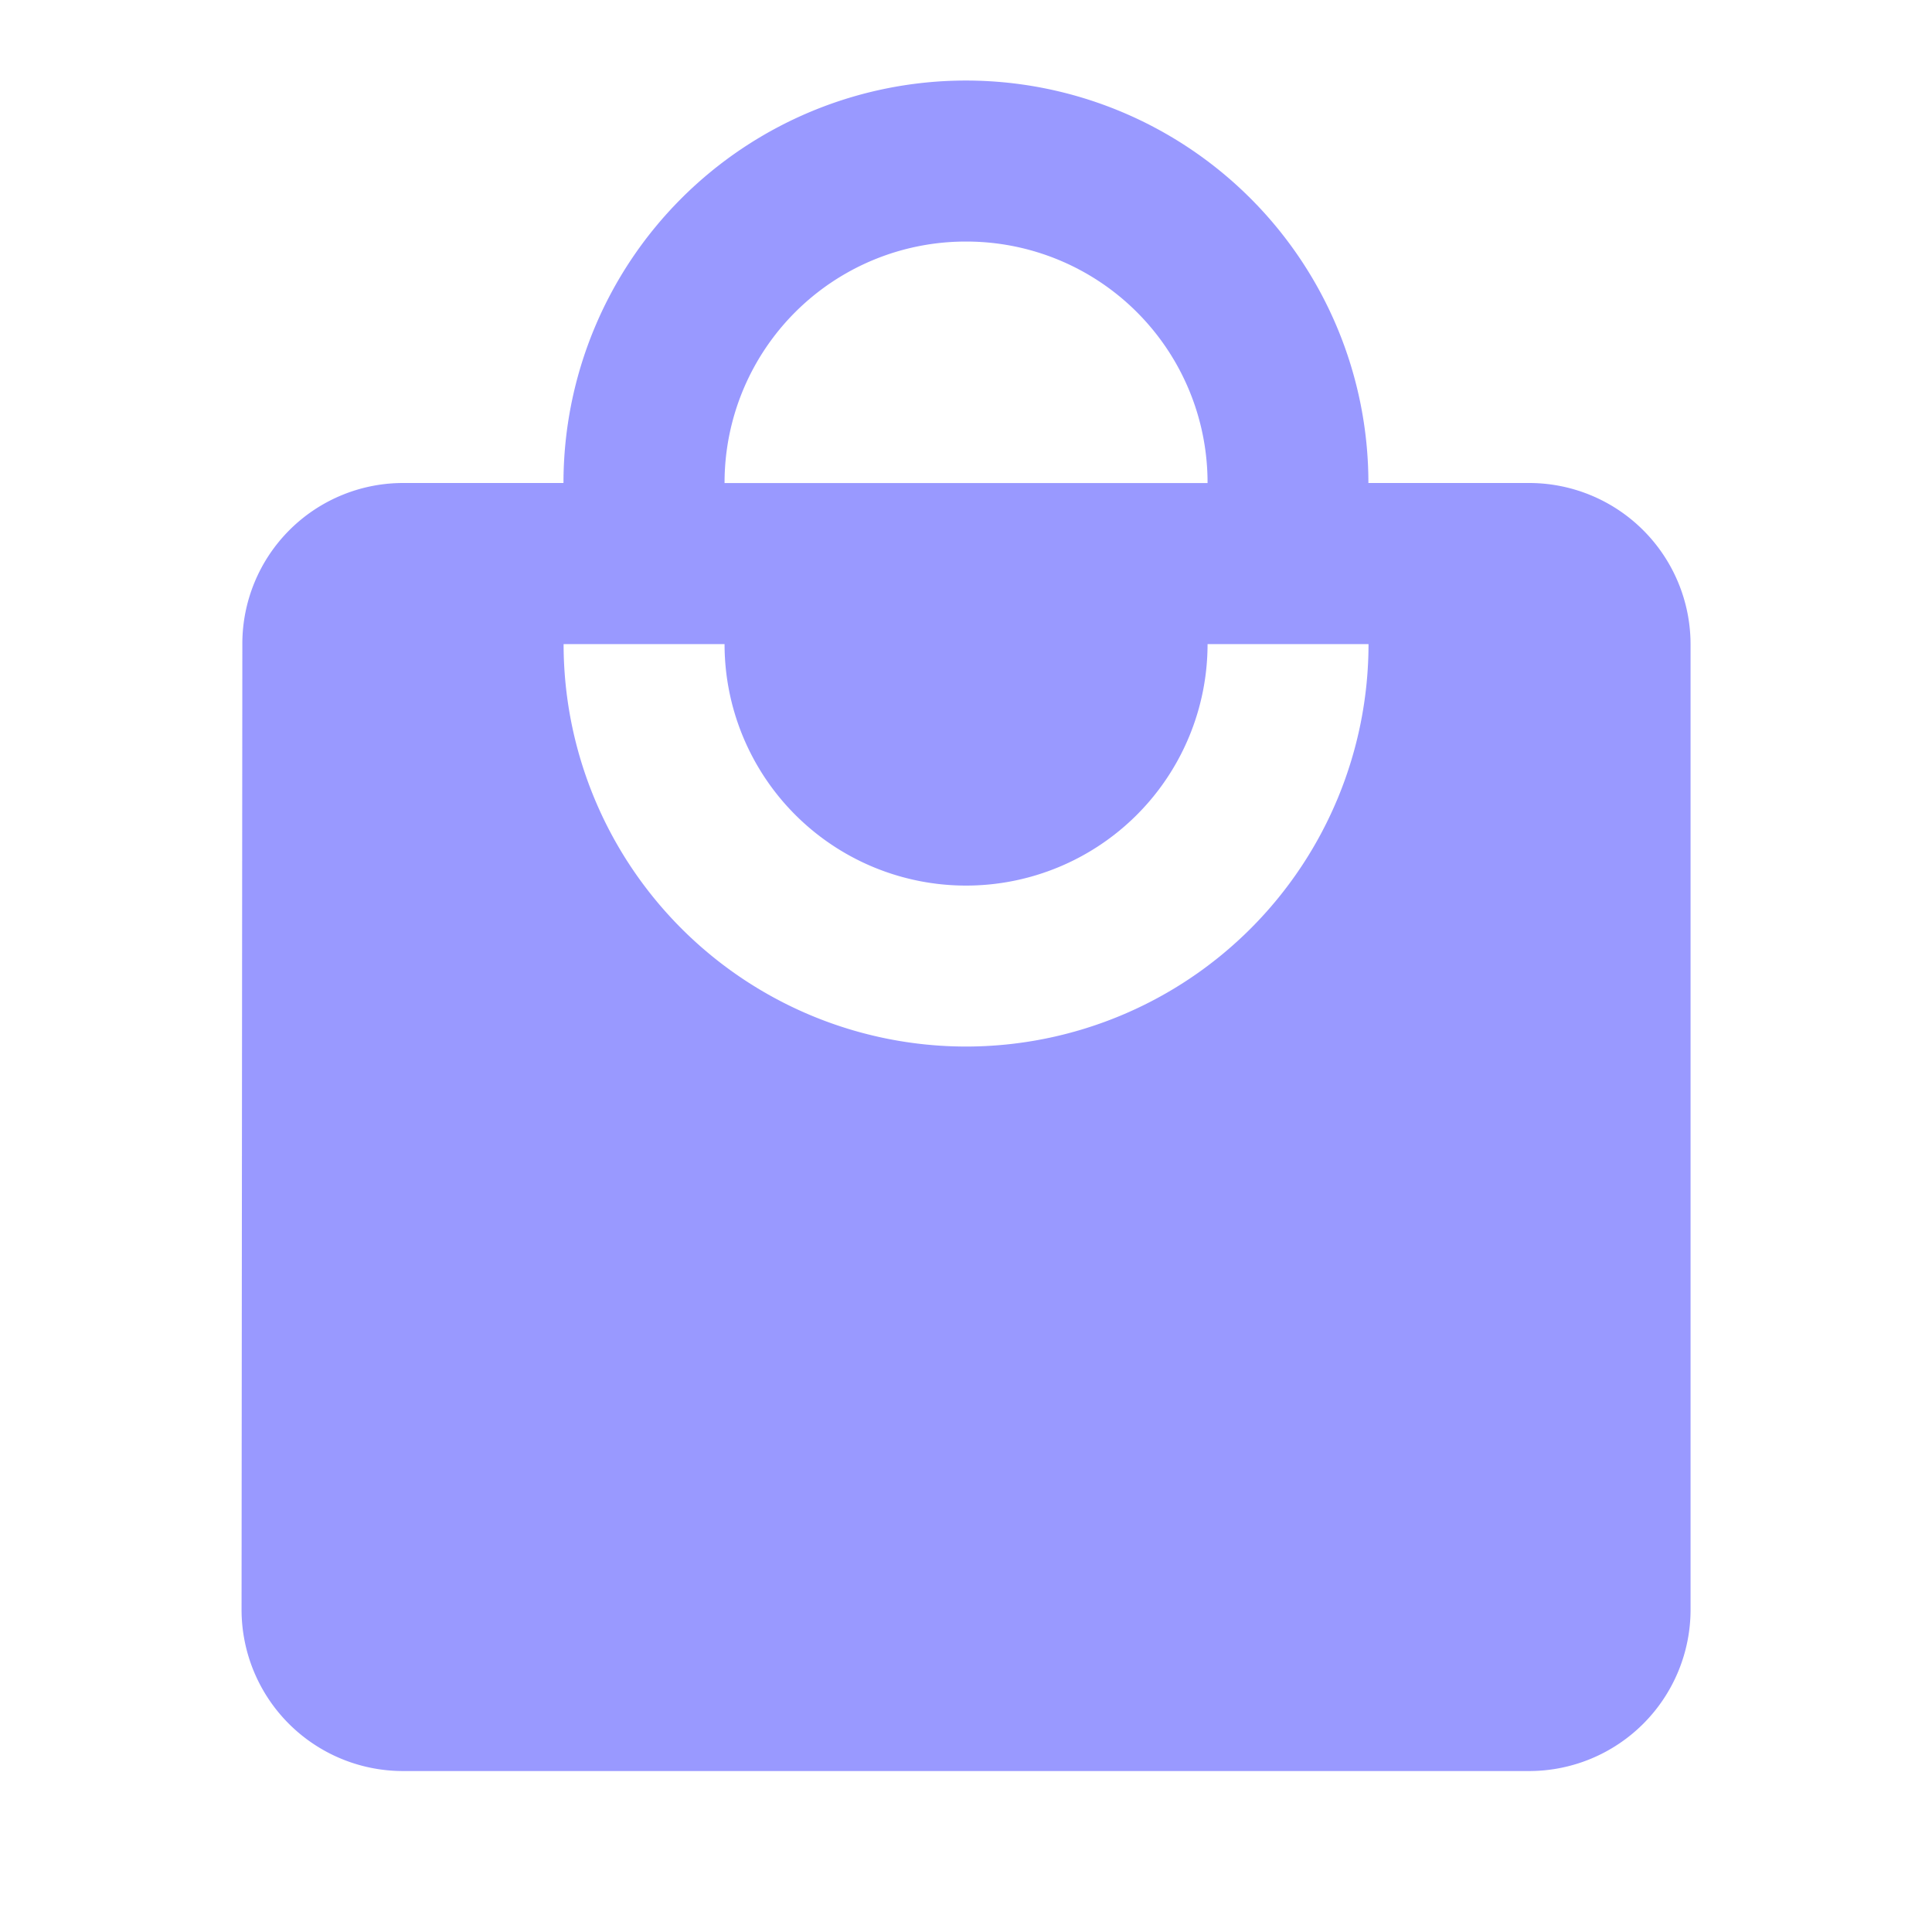 <svg id="ic-chatbot-marketing02" xmlns="http://www.w3.org/2000/svg" width="32" height="32" viewBox="0 0 32 32">
  <path id="Path_17963" data-name="Path 17963" d="M0,0H32V32H0Z" fill="none"/>
  <path id="Path_17964" data-name="Path 17964" d="M24.331,7.666H21.664a6.666,6.666,0,1,0-13.332,0H5.666a2.663,2.663,0,0,0-2.653,2.667L3,26.332A2.674,2.674,0,0,0,5.666,29H24.331A2.674,2.674,0,0,0,27,26.332v-16A2.674,2.674,0,0,0,24.331,7.666ZM15,3.667a3.994,3.994,0,0,1,4,4H11A3.994,3.994,0,0,1,15,3.667ZM15,17a6.669,6.669,0,0,1-6.666-6.666H11a4,4,0,1,0,8,0h2.666A6.669,6.669,0,0,1,15,17Z" transform="translate(1.001 0.334)" fill="#99f"/>
</svg>
